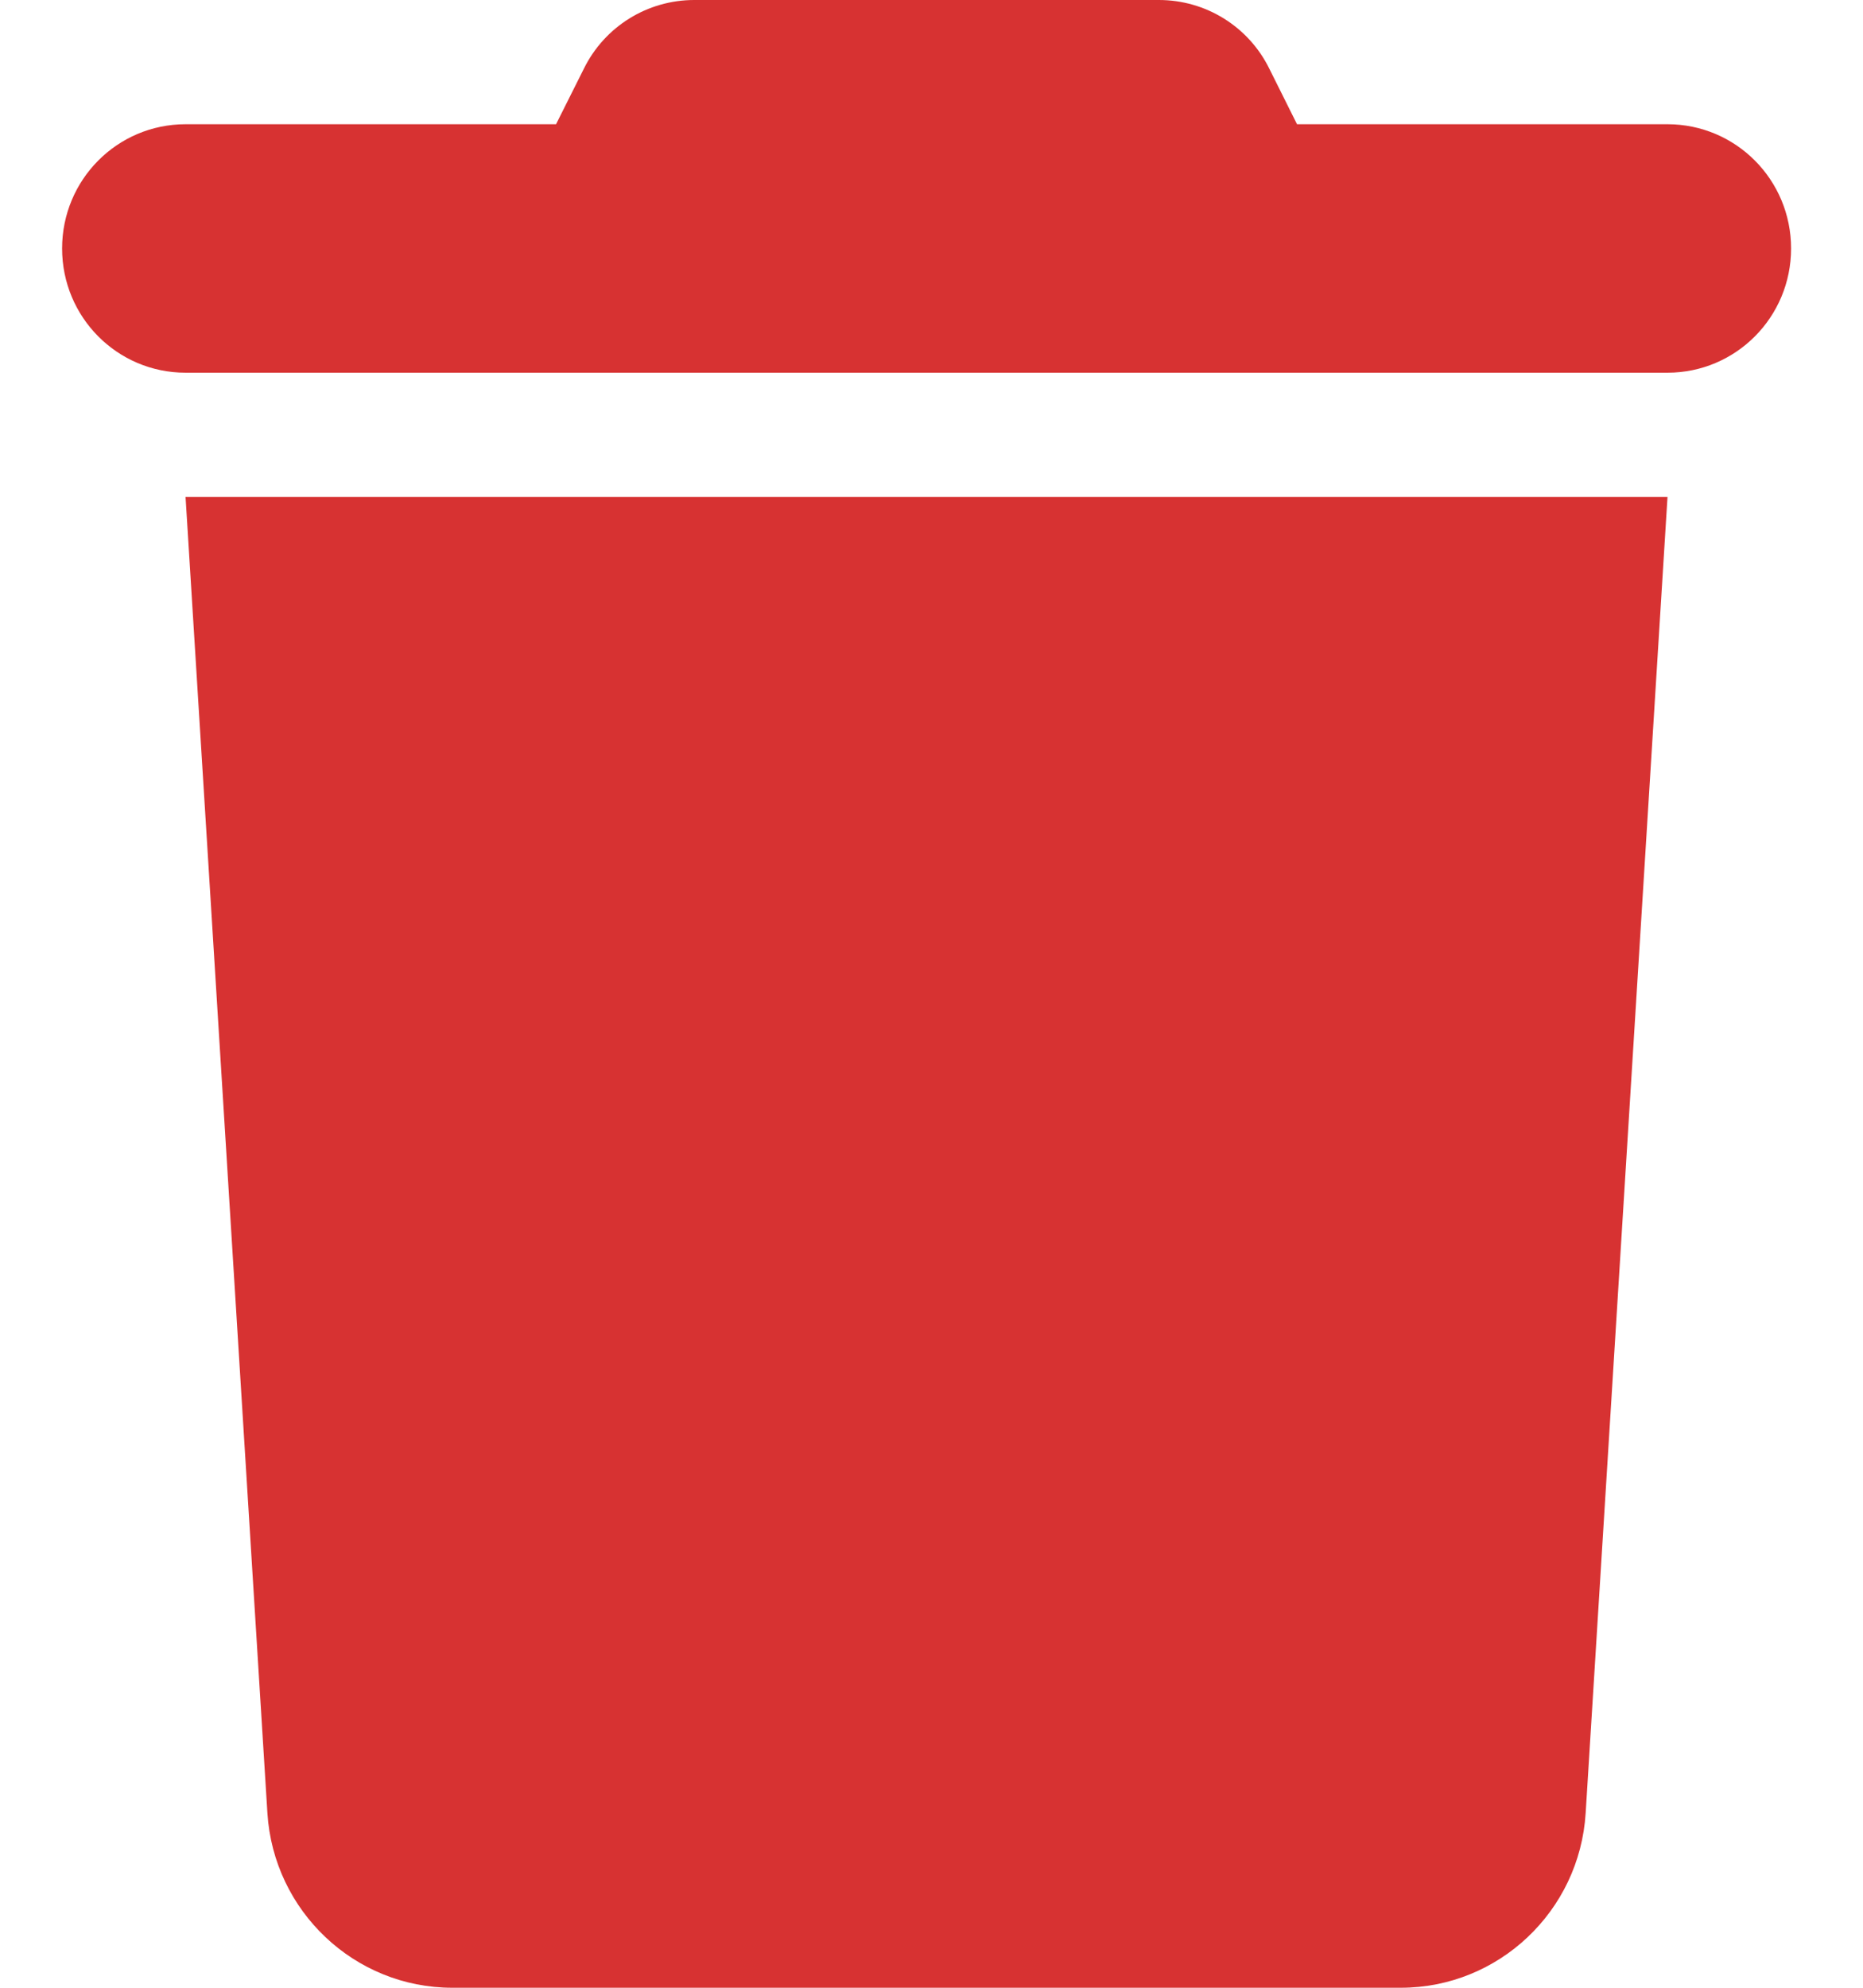 <svg xmlns="http://www.w3.org/2000/svg" width="15" height="16" viewBox="0 0 15 16" fill="none">
  <path d="M4.701 0.553L4.477 1H1.494C0.944 1 0.5 1.447 0.5 2C0.5 2.553 0.944 3 1.494 3H13.426C13.976 3 14.421 2.553 14.421 2C14.421 1.447 13.976 1 13.426 1H10.443L10.22 0.553C10.052 0.212 9.707 0 9.331 0H5.59C5.214 0 4.869 0.212 4.701 0.553ZM13.426 4H1.494L2.153 14.594C2.203 15.384 2.855 16 3.641 16H11.279C12.065 16 12.718 15.384 12.767 14.594L13.426 4Z" fill="#D73232"/>
</svg>